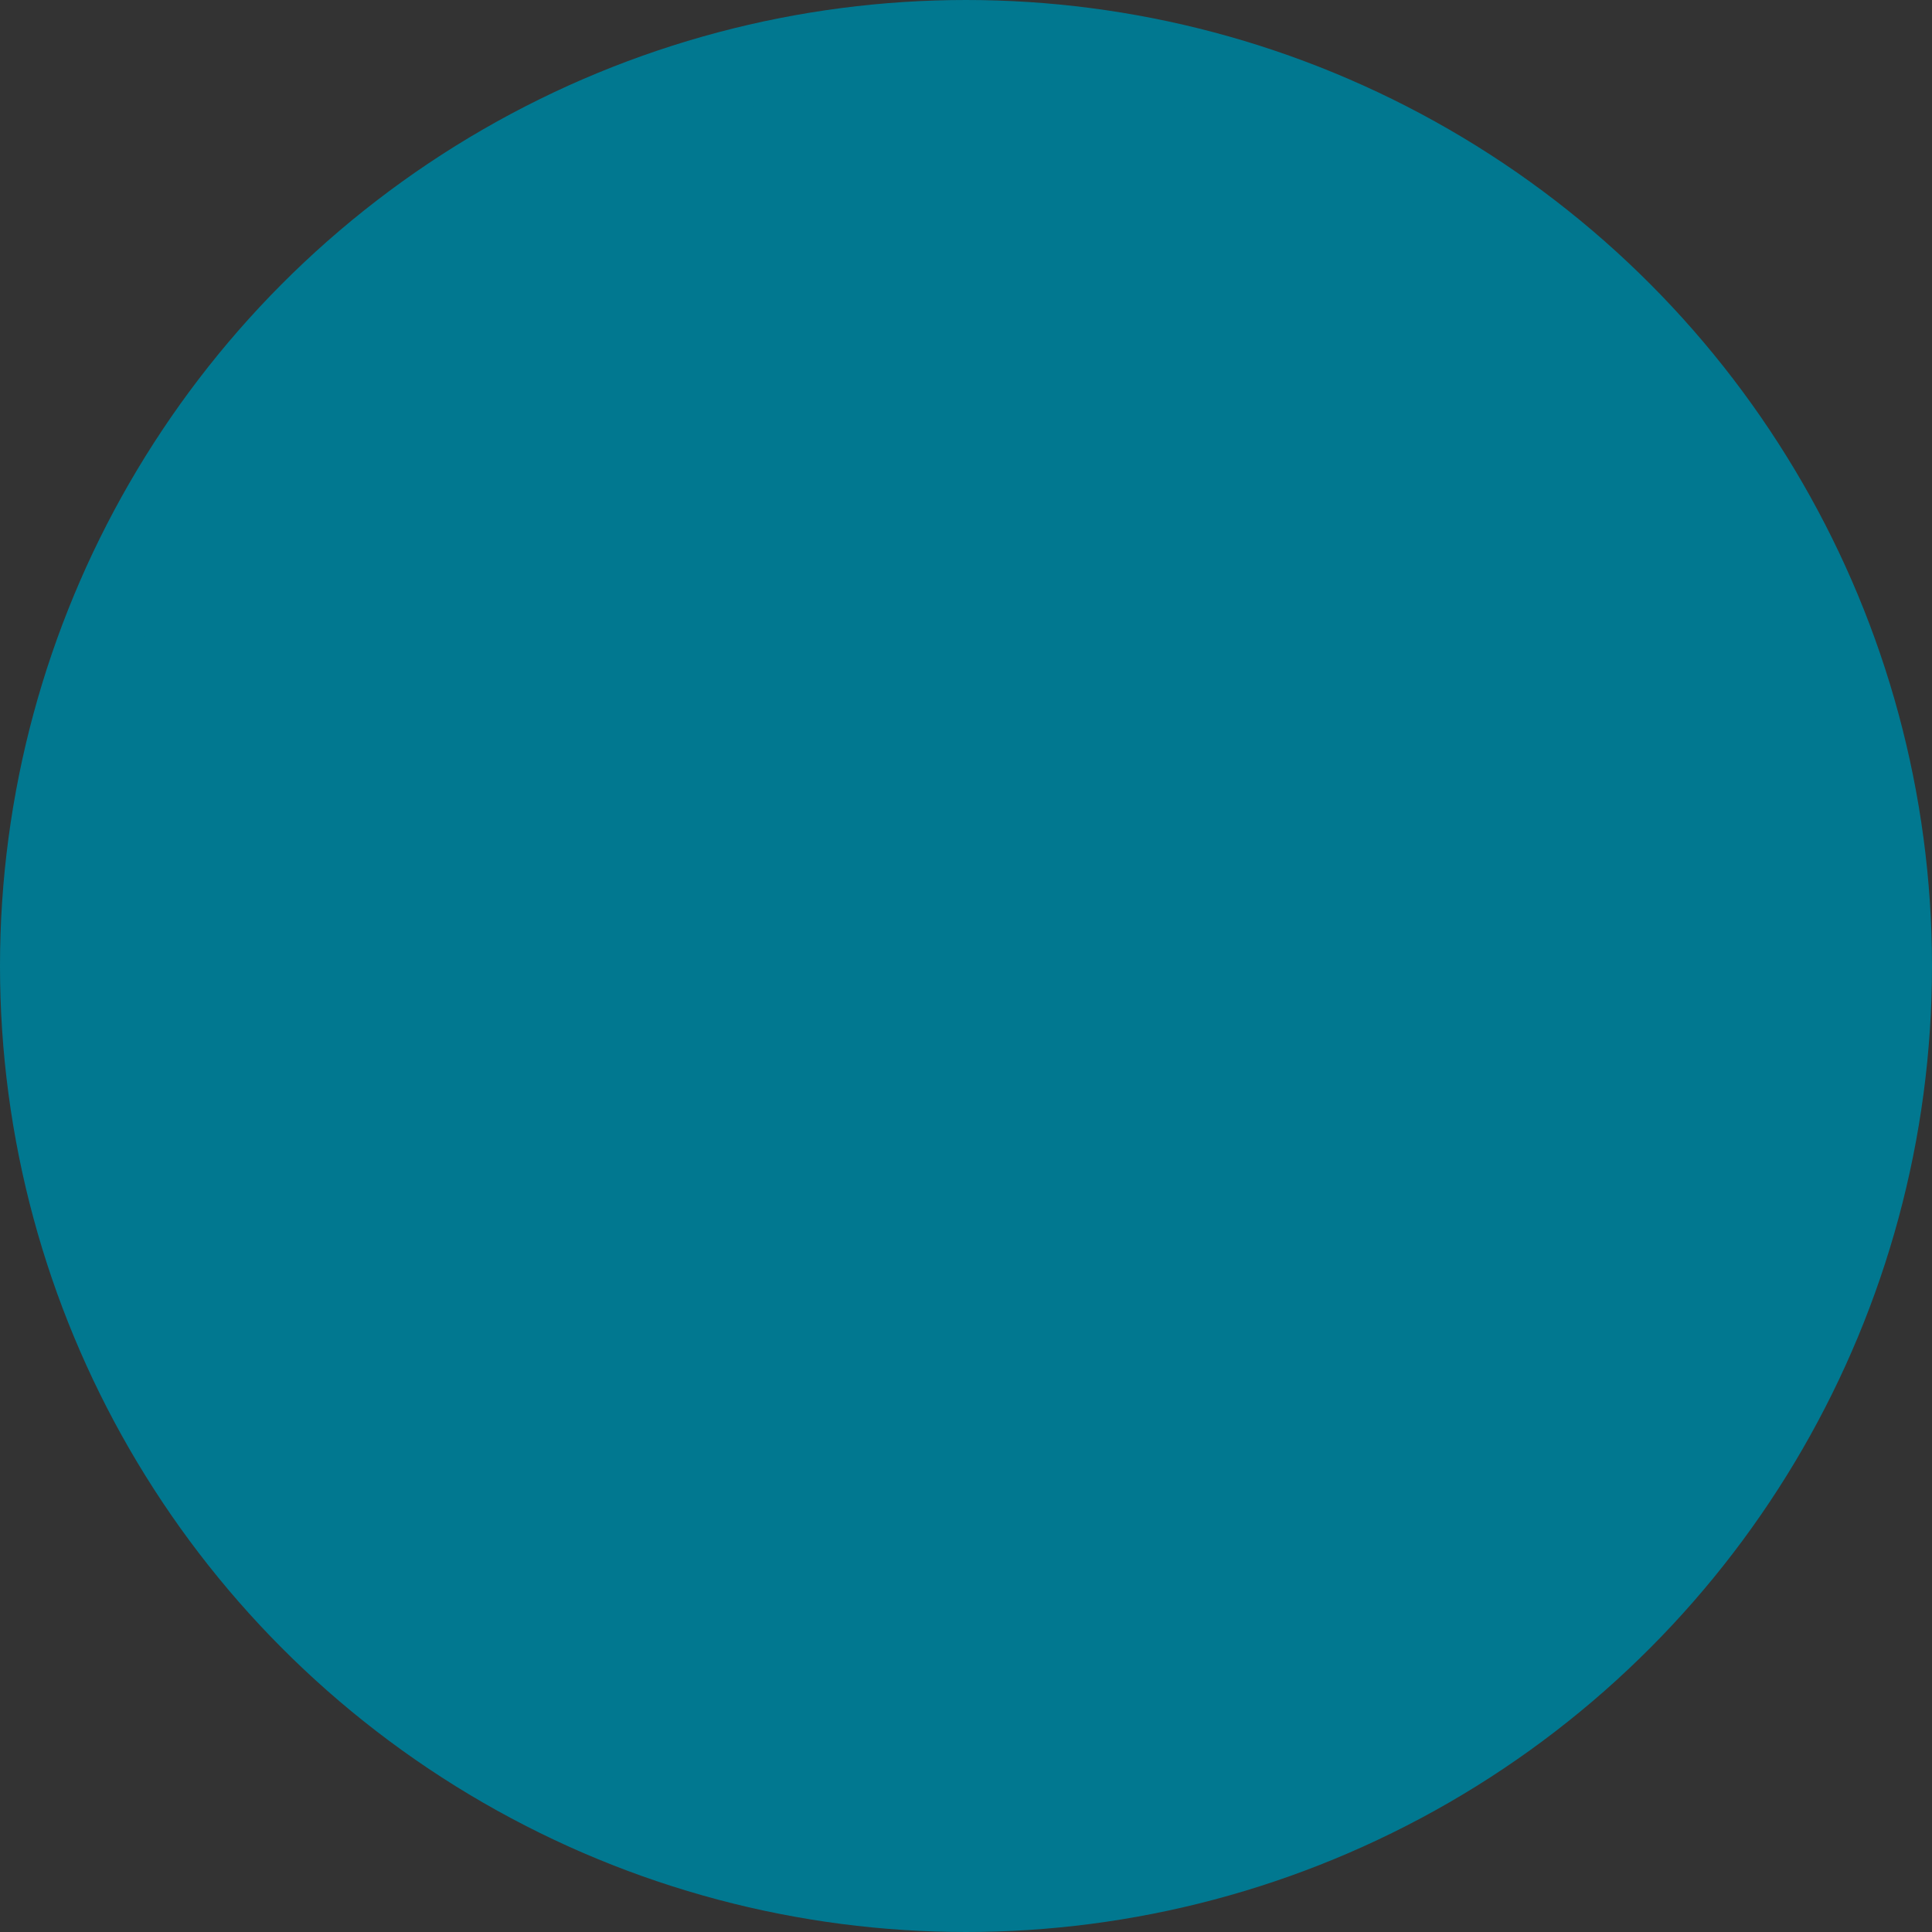 <svg width="24" height="24" viewBox="0 0 24 24" fill="#017890" xmlns="http://www.w3.org/2000/svg">
<rect x="0" y="0" width="24" height="24" fill="#333333" stroke="none"/>
<path d="M12 7.425C12.87 7.425 13.575 8.13 13.575 9C13.575 9.87 12.87 10.575 12 10.575C11.13 10.575 10.425 9.87 10.425 9C10.425 8.13 11.13 7.425 12 7.425ZM12 14.175C14.227 14.175 16.575 15.27 16.575 15.75V16.575H7.425V15.75C7.425 15.27 9.773 14.175 12 14.175ZM12 6C10.342 6 9 7.343 9 9C9 10.658 10.342 12 12 12C13.658 12 15 10.658 15 9C15 7.343 13.658 6 12 6ZM12 12.75C9.998 12.75 6 13.755 6 15.75V18H18V15.75C18 13.755 14.002 12.75 12 12.75Z" fill="white"/>
<circle cx="12" cy="12" r="11.5" stroke="#017890"/>
</svg>
